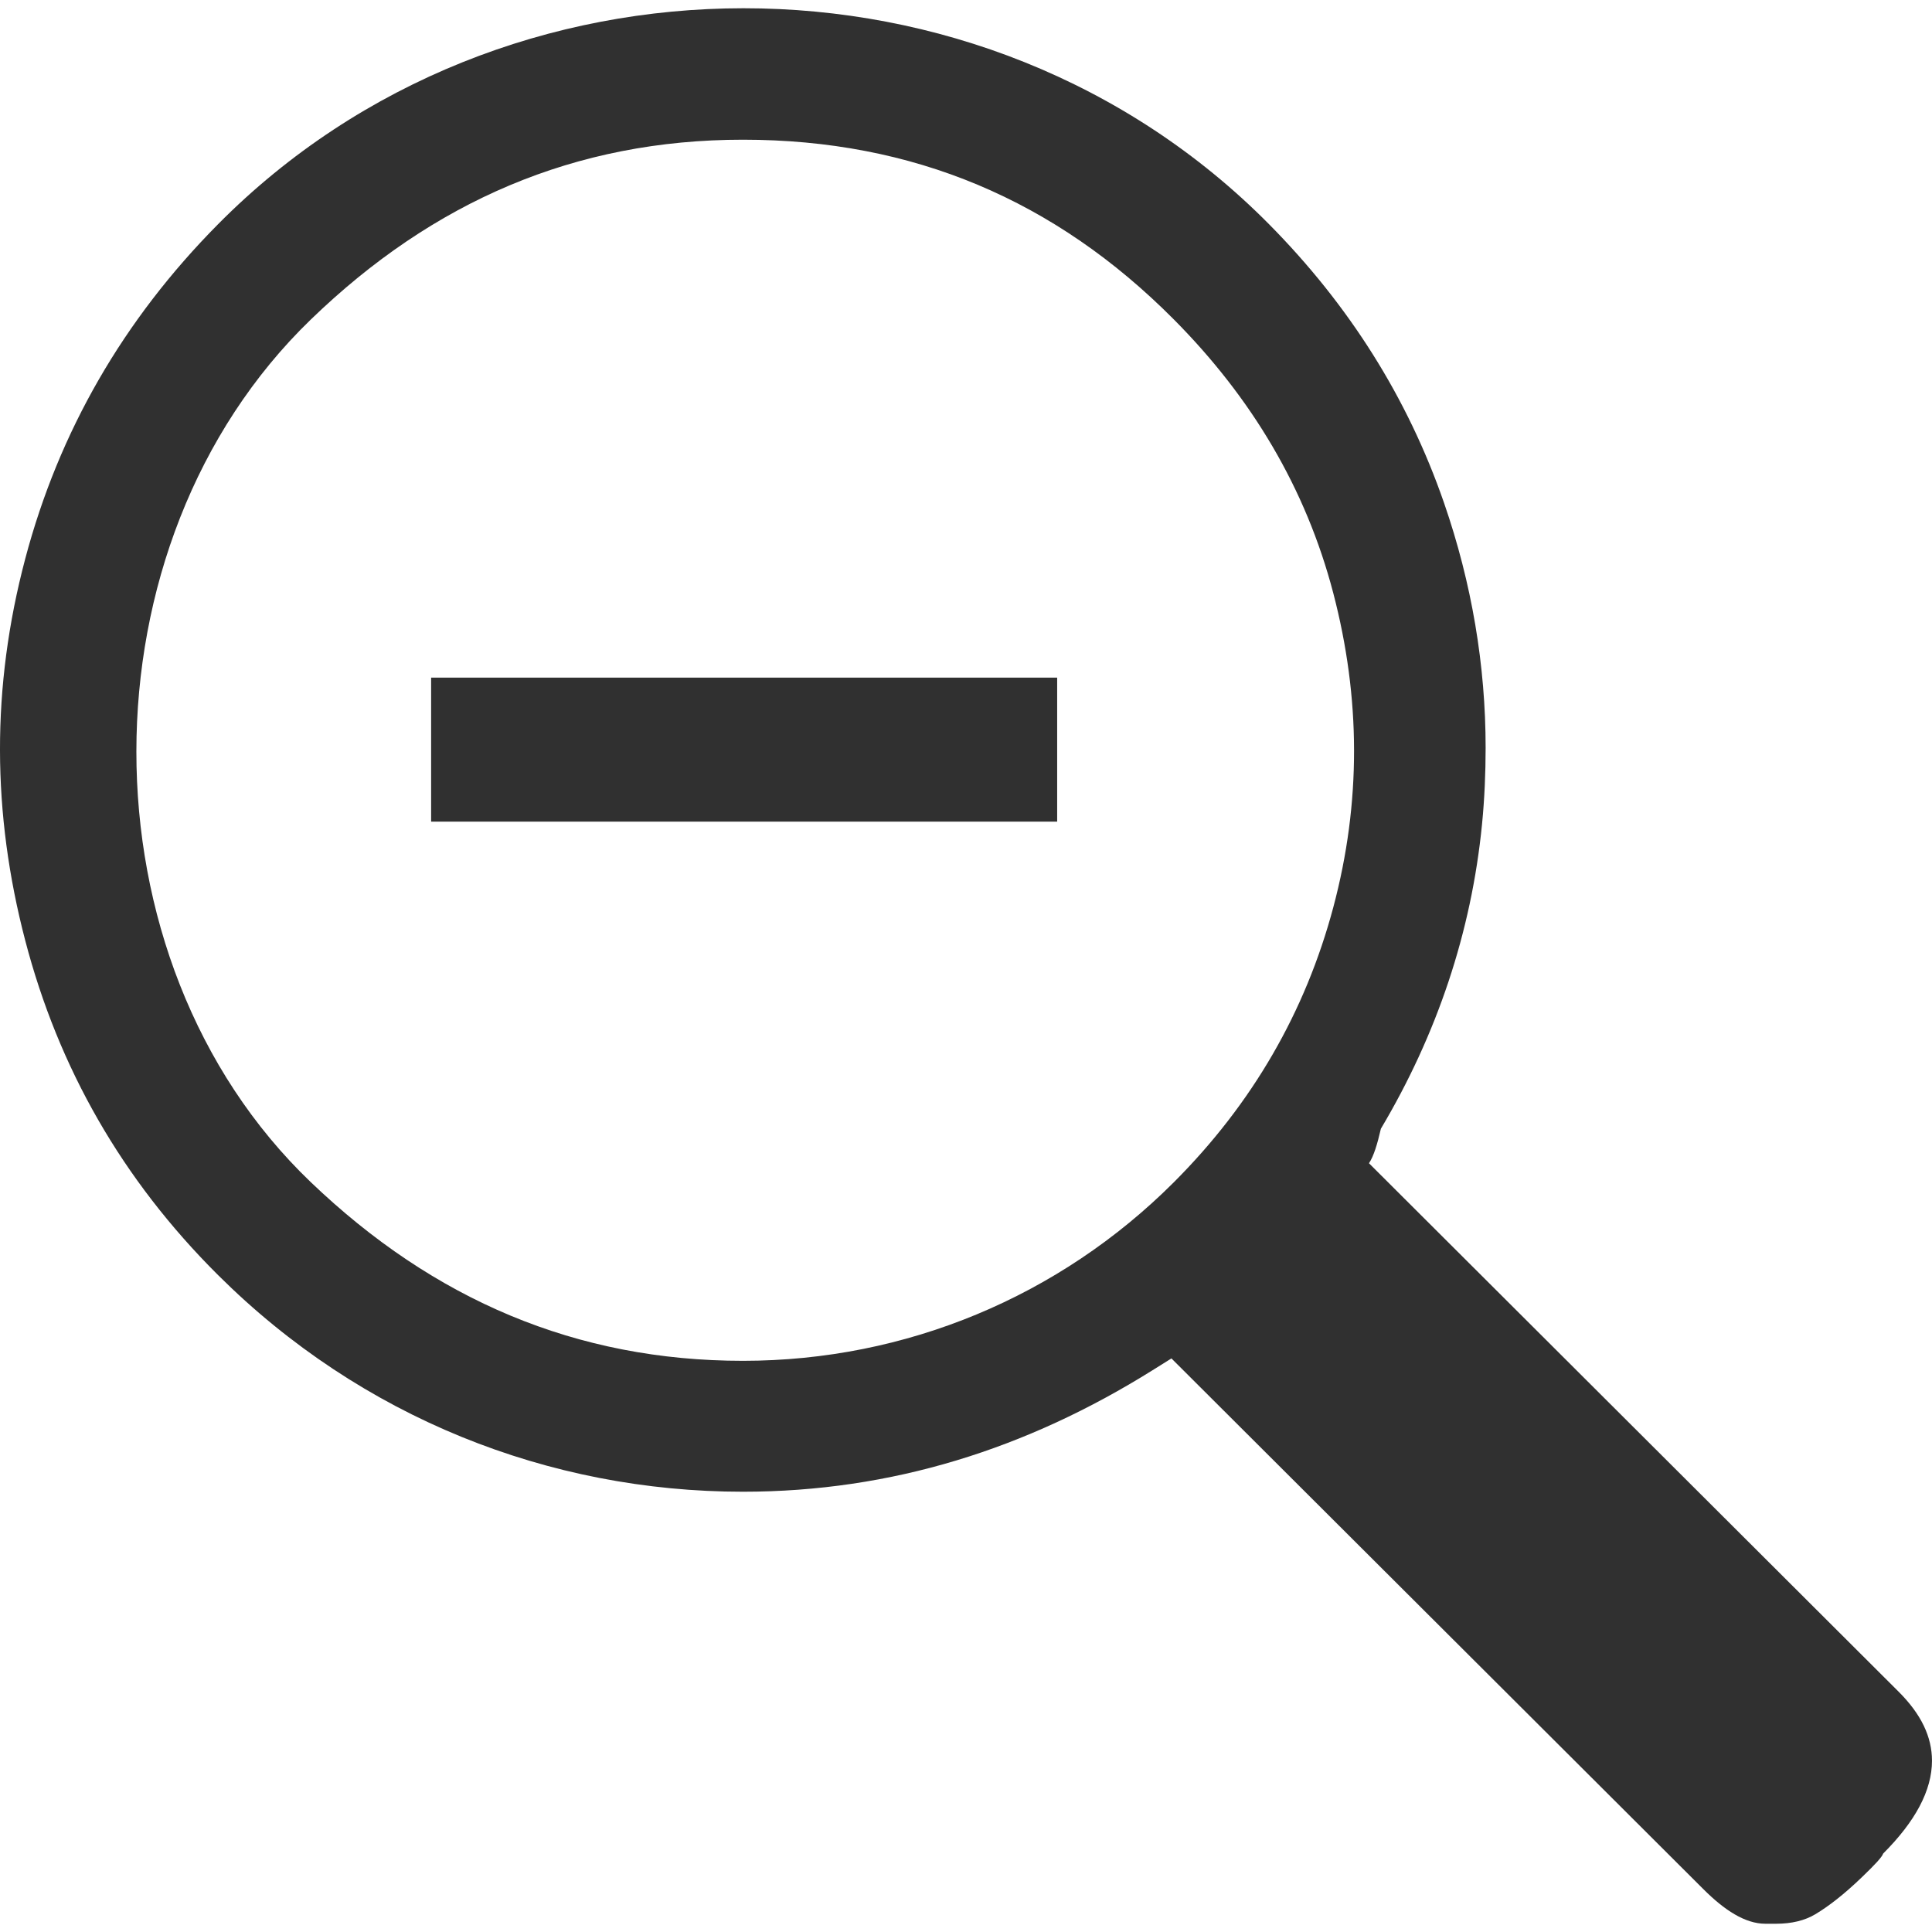 <?xml version="1.0" encoding="iso-8859-1"?>
<!-- Generator: Adobe Illustrator 16.0.0, SVG Export Plug-In . SVG Version: 6.00 Build 0)  -->
<!DOCTYPE svg PUBLIC "-//W3C//DTD SVG 1.1//EN" "http://www.w3.org/Graphics/SVG/1.1/DTD/svg11.dtd">
<svg xmlns="http://www.w3.org/2000/svg" xmlns:xlink="http://www.w3.org/1999/xlink" version="1.1" id="Capa_1" x="0px" y="0px" width="512px" height="512px" viewBox="0 0 612.013 612.013" style="enable-background:new 0 0 612.013 612.013;" xml:space="preserve">
<g>
	<g>
	    <path d="M601.437,535.885L433.663,368.489c1.512-2.268,2.638-6.032,3.772-10.938c17.719-29.784,28.674-62.206,32.044-96.518    c0.78-7.915,1.134-16.207,1.134-24.13c0-26.012-4.343-52.088-13.198-77.665c-11.51-33.243-30.098-62.648-55.426-88.226    c-90.414-91.298-242.656-91.097-332.901,0c-30.018,30.299-50.391,65.633-61.08,105.945c-10.802,40.755-10.553,80.681,0,121.026    c10.553,40.344,30.652,75.67,61.08,105.944c45.355,45.131,104.811,68.617,166.269,68.617c47.125,0,89.972-13.626,129.697-38.455    l6.032-3.772l168.529,168.151c6.611,6.596,13.183,10.931,19.609,10.931h3.395c4.898,0,9.112-1.013,12.442-3.016    c4.215-2.525,9.129-6.322,14.703-11.687c4.23-4.062,6.41-6.411,6.788-7.537c10.184-10.183,15.459-19.987,15.459-29.414    C611.997,550.21,608.611,543.035,601.437,535.885z M422.354,287.431c-8.848,33.129-25.642,62.206-50.52,87.091    c-36.194,36.187-84.832,56.553-136.485,56.553c-52.78,0-97.942-19.328-136.855-56.553c-73.812-70.61-73.635-202.181,0-273.339    c38.72-37.425,83.698-56.93,136.855-56.93c53.914,0,98.892,19.111,136.485,56.93c24.62,24.773,41.849,53.535,50.52,86.714    C431.024,221.066,431.226,254.196,422.354,287.431z" fill="#303030"/>
		<rect x="136.571" y="214.656" width="198.314" height="45.621" fill="#303030"/>
	</g>
</g>
<g>
</g>
<g>
</g>
<g>
</g>
<g>
</g>
<g>
</g>
<g>
</g>
<g>
</g>
<g>
</g>
<g>
</g>
<g>
</g>
<g>
</g>
<g>
</g>
<g>
</g>
<g>
</g>
<g>
</g>
</svg>
